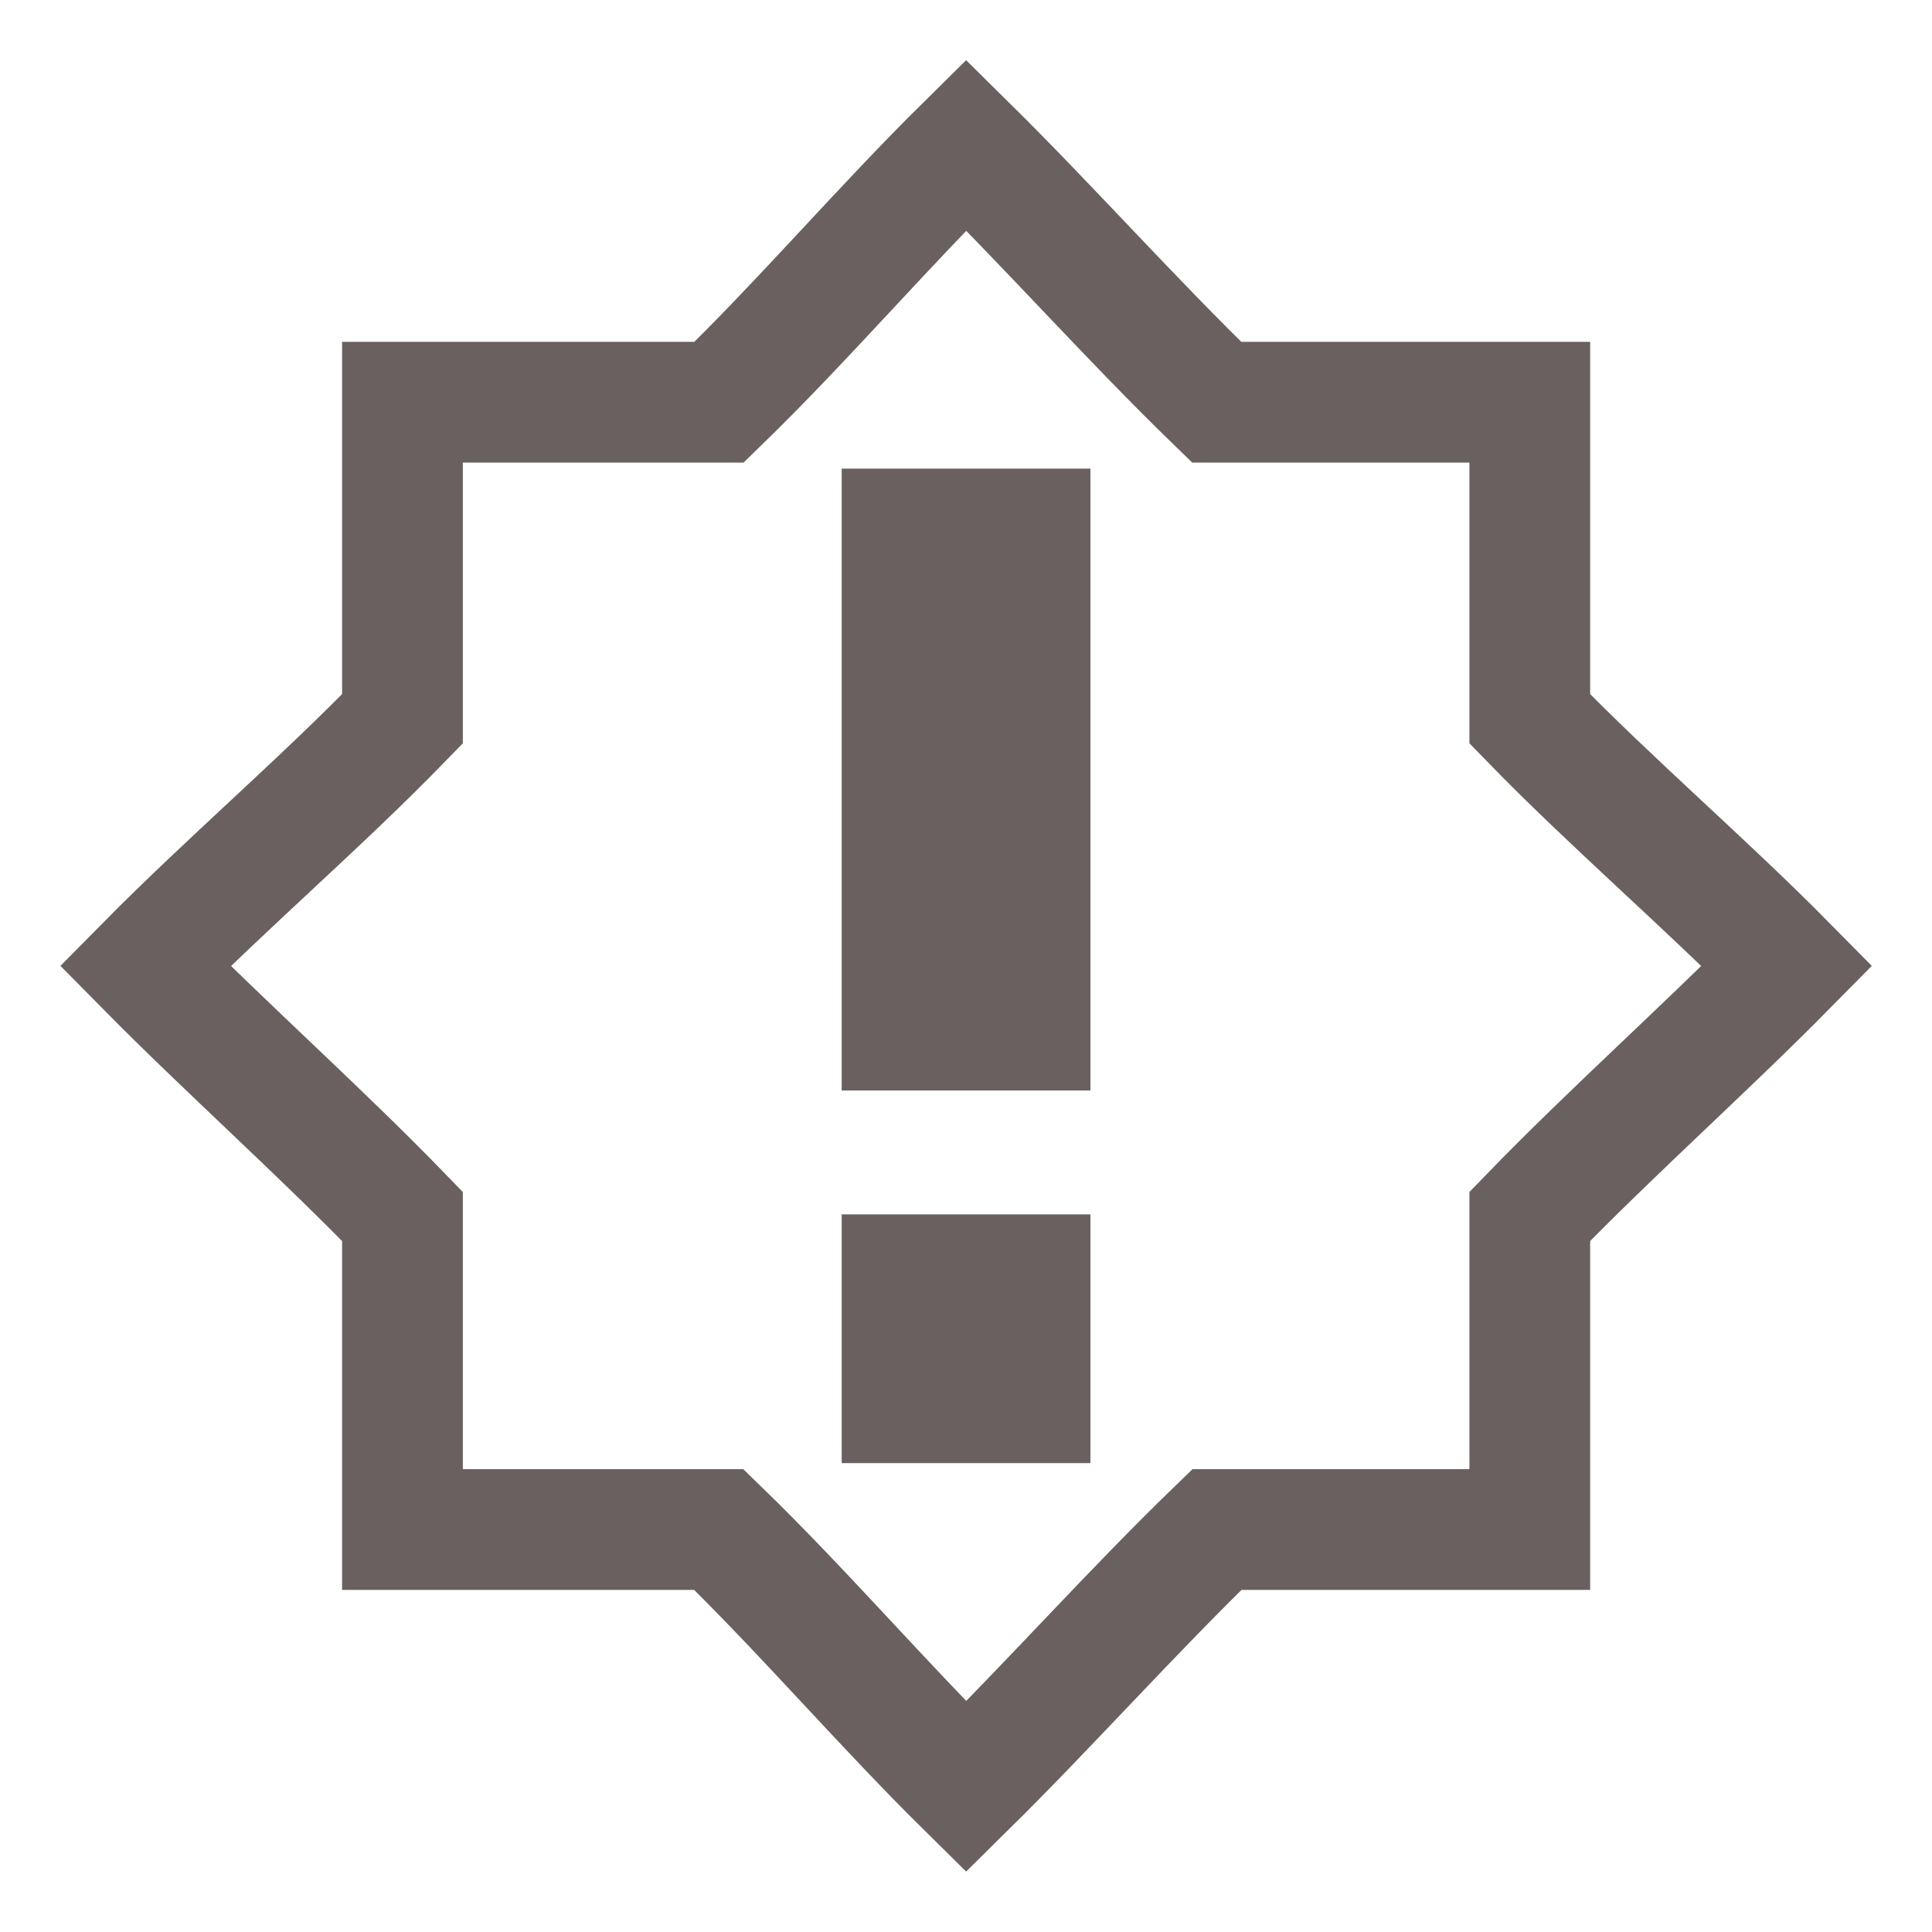 <svg xmlns="http://www.w3.org/2000/svg" style="enable-background:new" width="16" height="16" version="1.1">
 <g transform="translate(-465,355.003)">
  <g transform="translate(5.087236e-4,0.069)">
   <path d="m 471.97,-345.015 h 2.06 v 2.06 h -2.06 z" style="fill:#6b6060"/>
   <path d="m 471.97,-351.191 h 2.06 v 3.086 2.064 h -2.06 v -2.064 z" style="fill:#6b6060"/>
  </g>
  <path style="fill:none;stroke:#6b6060" d="m 473.001,-353.802 c -0.689,0.68 -1.349,1.453 -2.046,2.13 h -2.622 v 2.622 c -0.677,0.697 -1.45,1.357 -2.13,2.046 0.68,0.689 1.453,1.376 2.13,2.075 v 2.593 h 2.62 c 0.698,0.677 1.358,1.449 2.048,2.13 0.69,-0.681 1.377,-1.453 2.077,-2.13 h 2.591 v -2.593 c 0.677,-0.699 1.45,-1.386 2.13,-2.075 -0.68,-0.689 -1.453,-1.349 -2.13,-2.046 v -2.622 h -2.593 c -0.699,-0.677 -1.386,-1.45 -2.075,-2.13 z"/>
 </g>
</svg>
